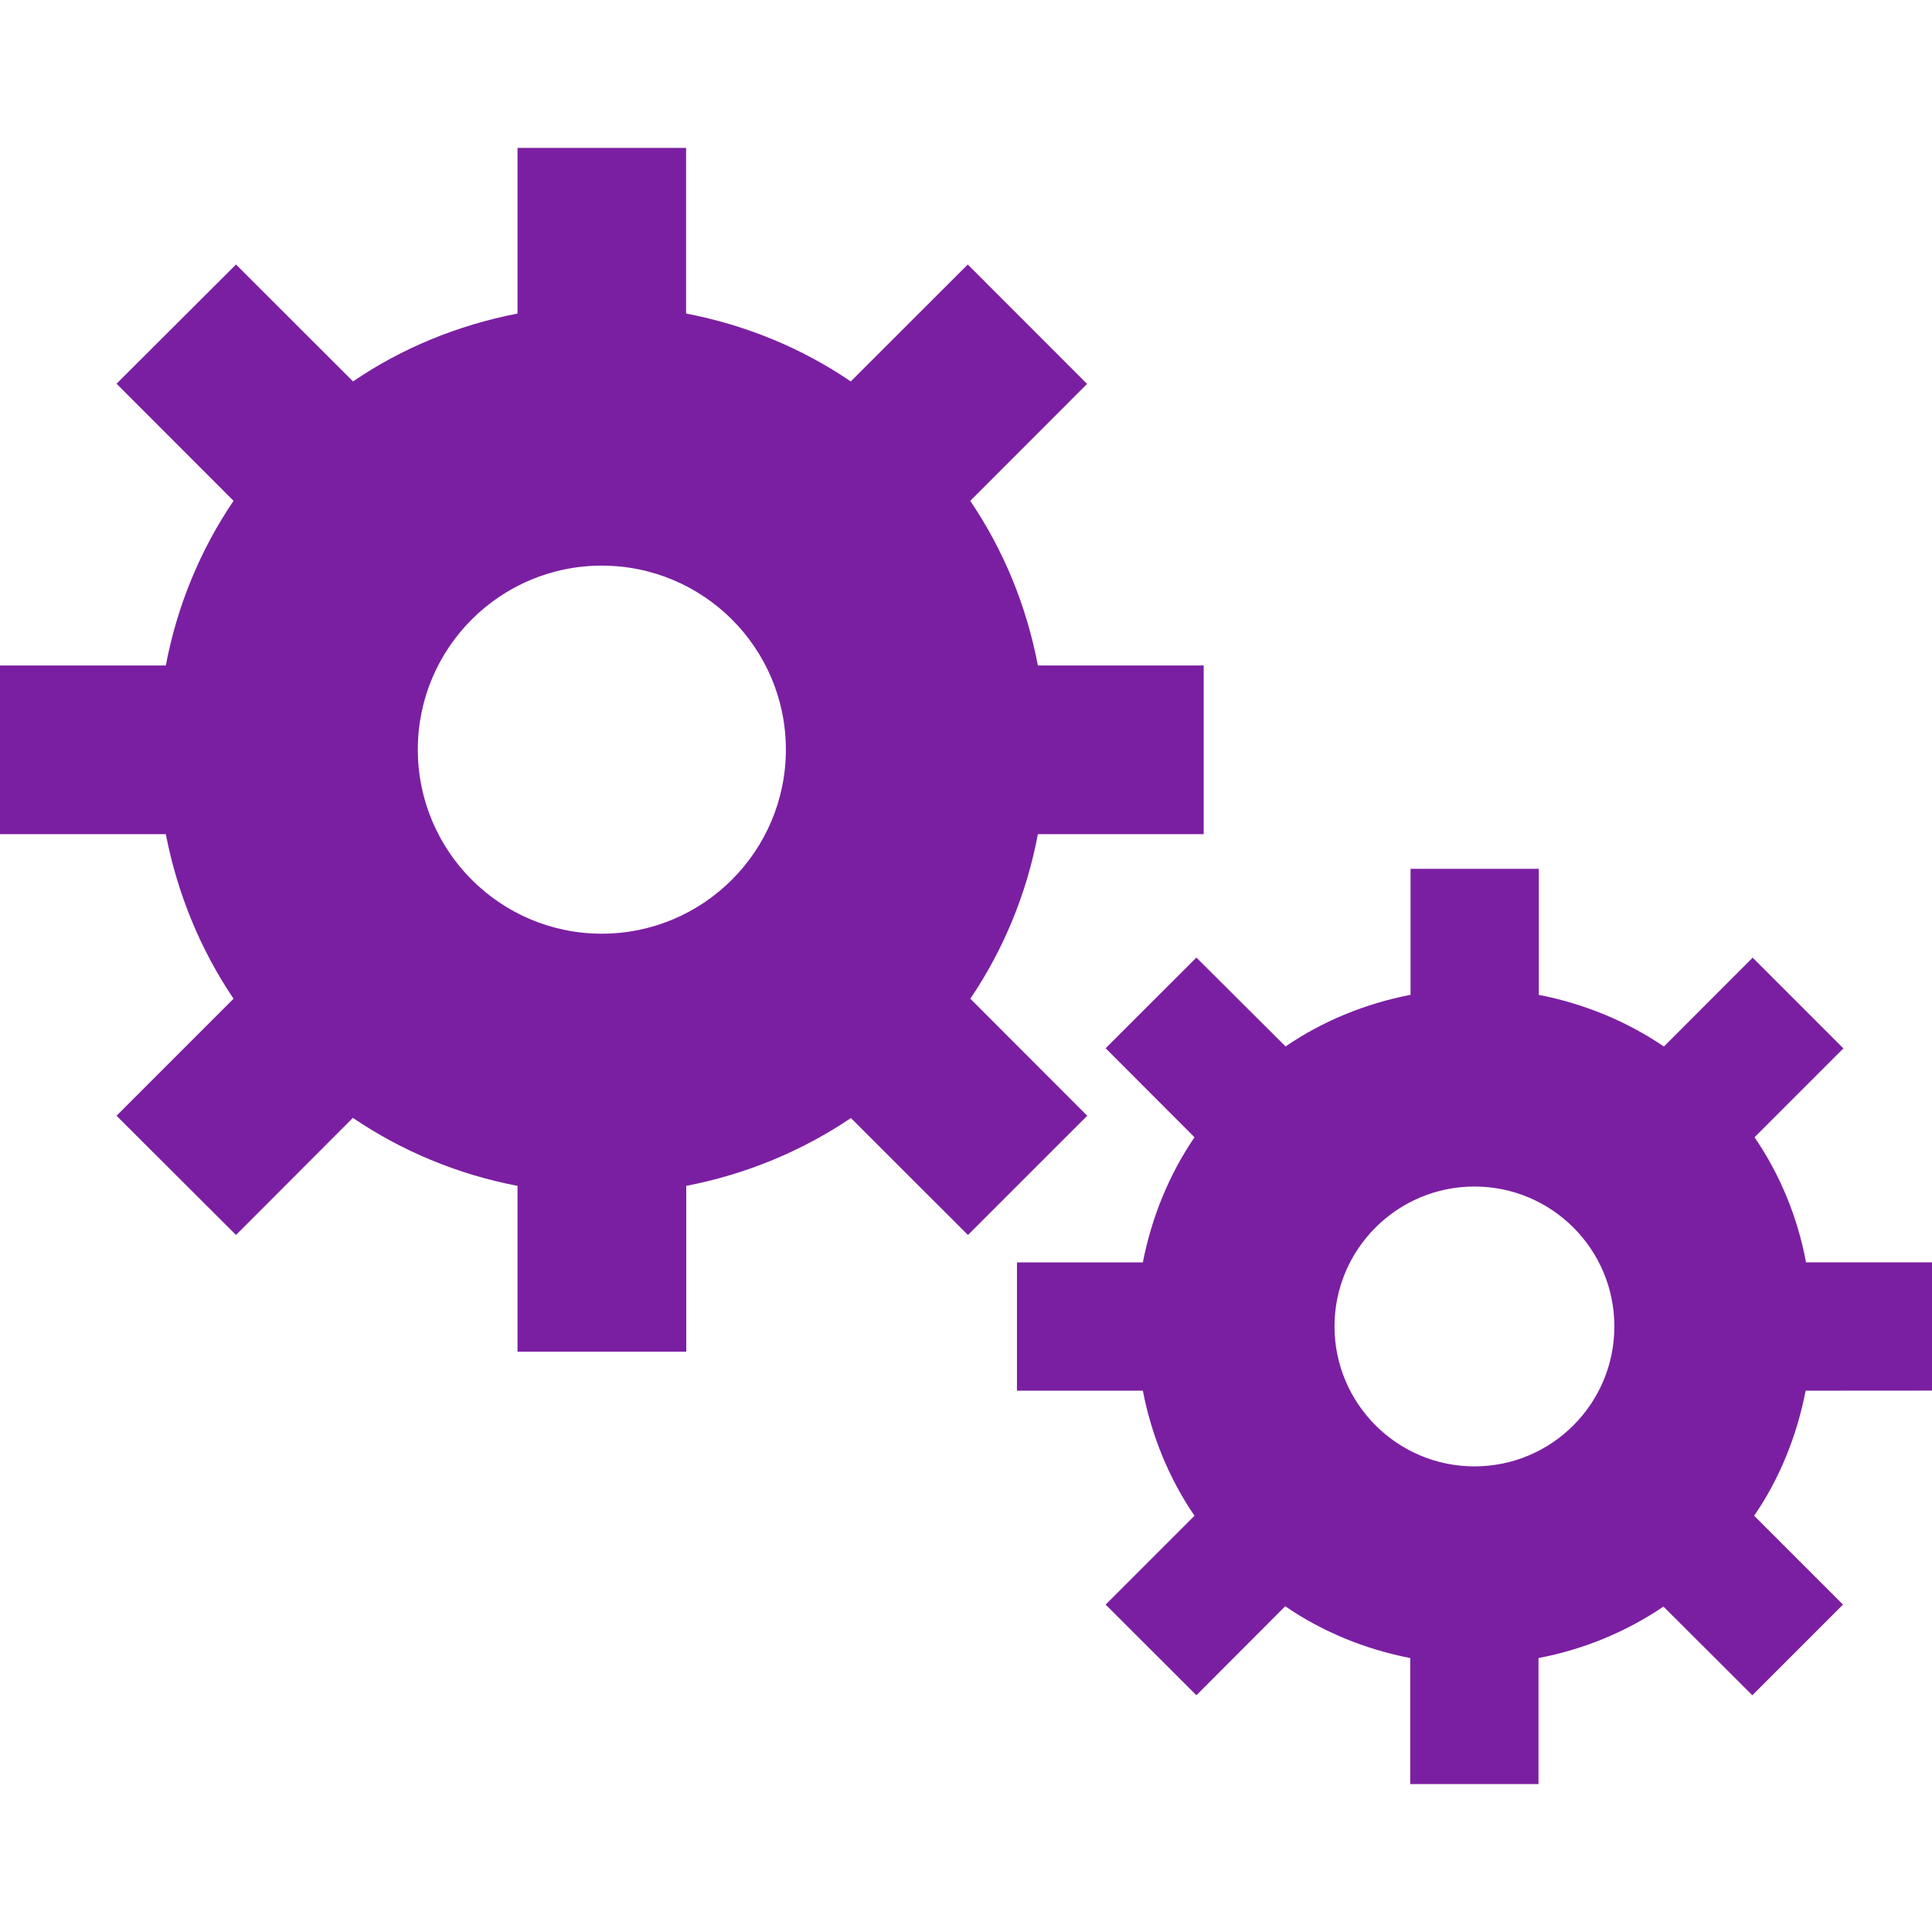 <?xml version="1.0" encoding="UTF-8" standalone="no"?>
<!-- Generator: Adobe Illustrator 19.0.0, SVG Export Plug-In . SVG Version: 6.00 Build 0)  -->

<svg
   xmlns:dc="http://purl.org/dc/elements/1.1/"
   xmlns:cc="http://creativecommons.org/ns#"
   xmlns:rdf="http://www.w3.org/1999/02/22-rdf-syntax-ns#"
   xmlns:svg="http://www.w3.org/2000/svg"
   xmlns="http://www.w3.org/2000/svg"
   xmlns:sodipodi="http://sodipodi.sourceforge.net/DTD/sodipodi-0.dtd"
   xmlns:inkscape="http://www.inkscape.org/namespaces/inkscape"
   version="1.1"
   id="Capa_1"
   x="0px"
   y="0px"
   viewBox="0 0 507.496 507.496"
   style="enable-background:new 0 0 507.496 507.496;"
   xml:space="preserve"
   inkscape:version="0.91 r13725"
   sodipodi:docname="configure.svg"><defs
     id="defs75" /><sodipodi:namedview
     pagecolor="#ffffff"
     bordercolor="#666666"
     borderopacity="1"
     objecttolerance="10"
     gridtolerance="10"
     guidetolerance="10"
     inkscape:pageopacity="0"
     inkscape:pageshadow="2"
     inkscape:window-width="1167"
     inkscape:window-height="639"
     id="namedview73"
     showgrid="false"
     inkscape:zoom="0.46502829"
     inkscape:cx="-492.44316"
     inkscape:cy="253.748"
     inkscape:window-x="60"
     inkscape:window-y="129"
     inkscape:window-maximized="0"
     inkscape:current-layer="Capa_1" /><g
     id="g3"
     style="fill:#7b1fa2;fill-opacity:1"><g
       id="g5"
       style="fill:#7b1fa2;fill-opacity:1"><g
         id="g7"
         style="fill:#7b1fa2;fill-opacity:1"><path
           d="M254.88,262.344c8.671-12.813,14.798-27.503,17.753-43.228h43.551v-0.022V174.81h-43.551     c-3.02-15.833-9.103-30.458-17.774-43.249l30.695-30.717l-31.342-31.364l-30.738,30.717c-12.77-8.715-27.46-14.798-43.249-17.839     V38.849h-44.285v43.508c-15.79,3.085-30.458,9.124-43.206,17.839L61.994,69.479L30.609,100.8l30.738,30.76     c-8.671,12.791-14.776,27.395-17.796,43.249H0v44.306h43.551c3.063,15.725,9.146,30.415,17.796,43.228l-30.738,30.738     l31.385,31.321l30.695-30.76c12.791,8.671,27.46,14.841,43.249,17.861v43.551h44.328v-43.551     c15.747-3.041,30.458-9.189,43.249-17.817l30.738,30.717l31.342-31.321L254.88,262.344z M158.071,245.26     c-26.661,0-48.319-21.679-48.319-48.362c0-26.705,21.657-48.319,48.319-48.319c26.683,0,48.362,21.614,48.362,48.319     C206.432,223.581,184.754,245.26,158.071,245.26z"
           id="path9"
           style="fill:#7b1fa2;fill-opacity:1" /><path
           d="M507.496,365.28v-33.694h-33.09c-2.243-12.015-6.881-23.124-13.525-32.852l23.34-23.34l-23.836-23.836l-23.318,23.34     c-9.728-6.622-20.924-11.238-32.852-13.568v-33.111h-33.694v33.09c-12.015,2.351-23.145,6.946-32.831,13.568l-23.426-23.34     l-23.836,23.814l23.34,23.383c-6.622,9.728-11.238,20.924-13.568,32.874h-33.068v33.694h33.068     c2.308,11.95,6.946,23.167,13.568,32.852l-23.34,23.34l23.836,23.814l23.34-23.383c9.685,6.665,20.88,11.282,32.831,13.611     v33.111h33.694v-33.111c11.993-2.287,23.124-6.946,32.831-13.525l23.34,23.296l23.814-23.814l-23.34-23.34     c6.665-9.685,11.238-20.967,13.525-32.852L507.496,365.28L507.496,365.28z M387.303,385.189     c-20.255,0-36.757-16.48-36.757-36.778c0-20.277,16.502-36.735,36.757-36.735c20.298,0,36.757,16.458,36.757,36.735     C424.06,368.731,407.602,385.189,387.303,385.189z"
           id="path11"
           style="fill:#7b1fa2;fill-opacity:1" /></g></g><g
       id="g13"
       style="fill:#7b1fa2;fill-opacity:1" /><g
       id="g15"
       style="fill:#7b1fa2;fill-opacity:1" /><g
       id="g17"
       style="fill:#7b1fa2;fill-opacity:1" /><g
       id="g19"
       style="fill:#7b1fa2;fill-opacity:1" /><g
       id="g21"
       style="fill:#7b1fa2;fill-opacity:1" /><g
       id="g23"
       style="fill:#7b1fa2;fill-opacity:1" /><g
       id="g25"
       style="fill:#7b1fa2;fill-opacity:1" /><g
       id="g27"
       style="fill:#7b1fa2;fill-opacity:1" /><g
       id="g29"
       style="fill:#7b1fa2;fill-opacity:1" /><g
       id="g31"
       style="fill:#7b1fa2;fill-opacity:1" /><g
       id="g33"
       style="fill:#7b1fa2;fill-opacity:1" /><g
       id="g35"
       style="fill:#7b1fa2;fill-opacity:1" /><g
       id="g37"
       style="fill:#7b1fa2;fill-opacity:1" /><g
       id="g39"
       style="fill:#7b1fa2;fill-opacity:1" /><g
       id="g41"
       style="fill:#7b1fa2;fill-opacity:1" /></g><g
     id="g43"
     style="fill:#7b1fa2;fill-opacity:1" /><g
     id="g45"
     style="fill:#7b1fa2;fill-opacity:1" /><g
     id="g47"
     style="fill:#7b1fa2;fill-opacity:1" /><g
     id="g49"
     style="fill:#7b1fa2;fill-opacity:1" /><g
     id="g51"
     style="fill:#7b1fa2;fill-opacity:1" /><g
     id="g53"
     style="fill:#7b1fa2;fill-opacity:1" /><g
     id="g55"
     style="fill:#7b1fa2;fill-opacity:1" /><g
     id="g57"
     style="fill:#7b1fa2;fill-opacity:1" /><g
     id="g59"
     style="fill:#7b1fa2;fill-opacity:1" /><g
     id="g61"
     style="fill:#7b1fa2;fill-opacity:1" /><g
     id="g63"
     style="fill:#7b1fa2;fill-opacity:1" /><g
     id="g65"
     style="fill:#7b1fa2;fill-opacity:1" /><g
     id="g67"
     style="fill:#7b1fa2;fill-opacity:1" /><g
     id="g69"
     style="fill:#7b1fa2;fill-opacity:1" /><g
     id="g71"
     style="fill:#7b1fa2;fill-opacity:1" /></svg>